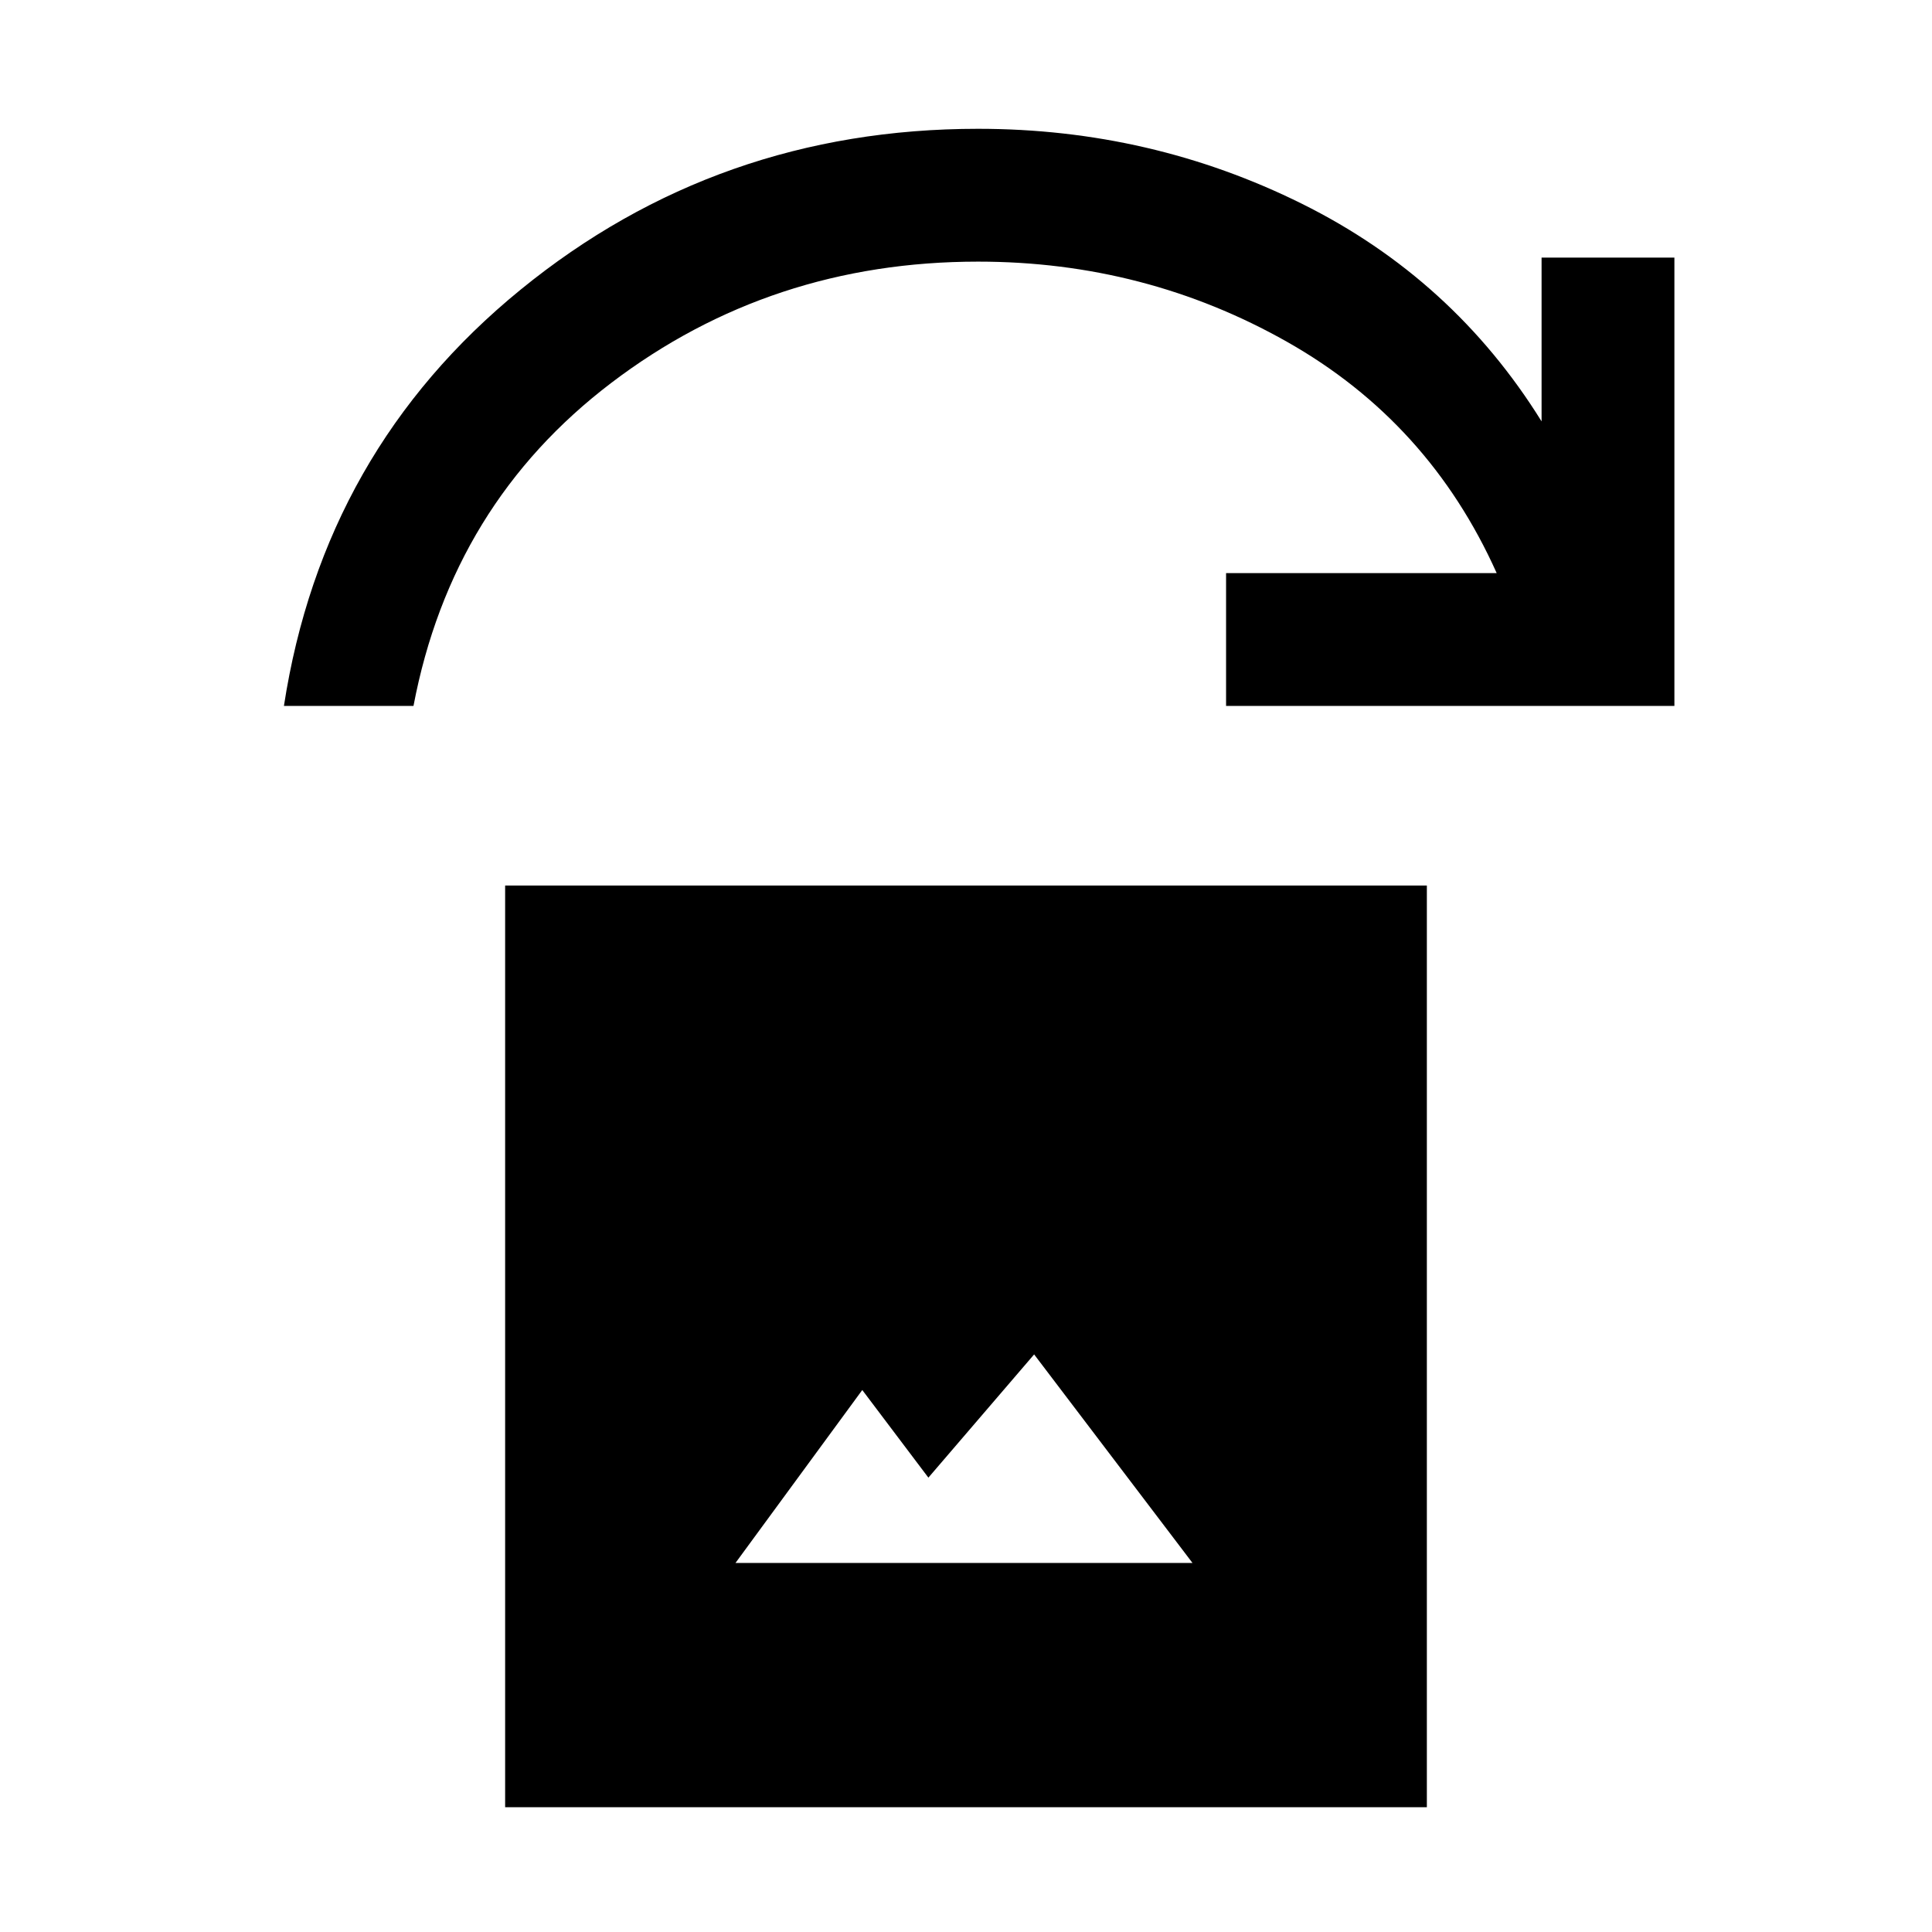 <svg xmlns="http://www.w3.org/2000/svg" height="24" viewBox="0 -960 960 960" width="24"><path d="M365.46-183.38h227.08L513.85-287l-52.54 61.23-32.85-43.54-63 85.93ZM251-62v-458h458v458H251ZM141.08-609.23q19.54-126.85 117.57-206.81Q356.69-896 486-896q85.92 0 160.96 37.27T766-750.62V-832h66v222.77H609.23v-66h134.46q-33.61-75-104.11-114.89Q569.08-830 486-830q-103 0-182.23 60.23-79.23 60.23-98.31 160.54h-64.38Z"/></svg>